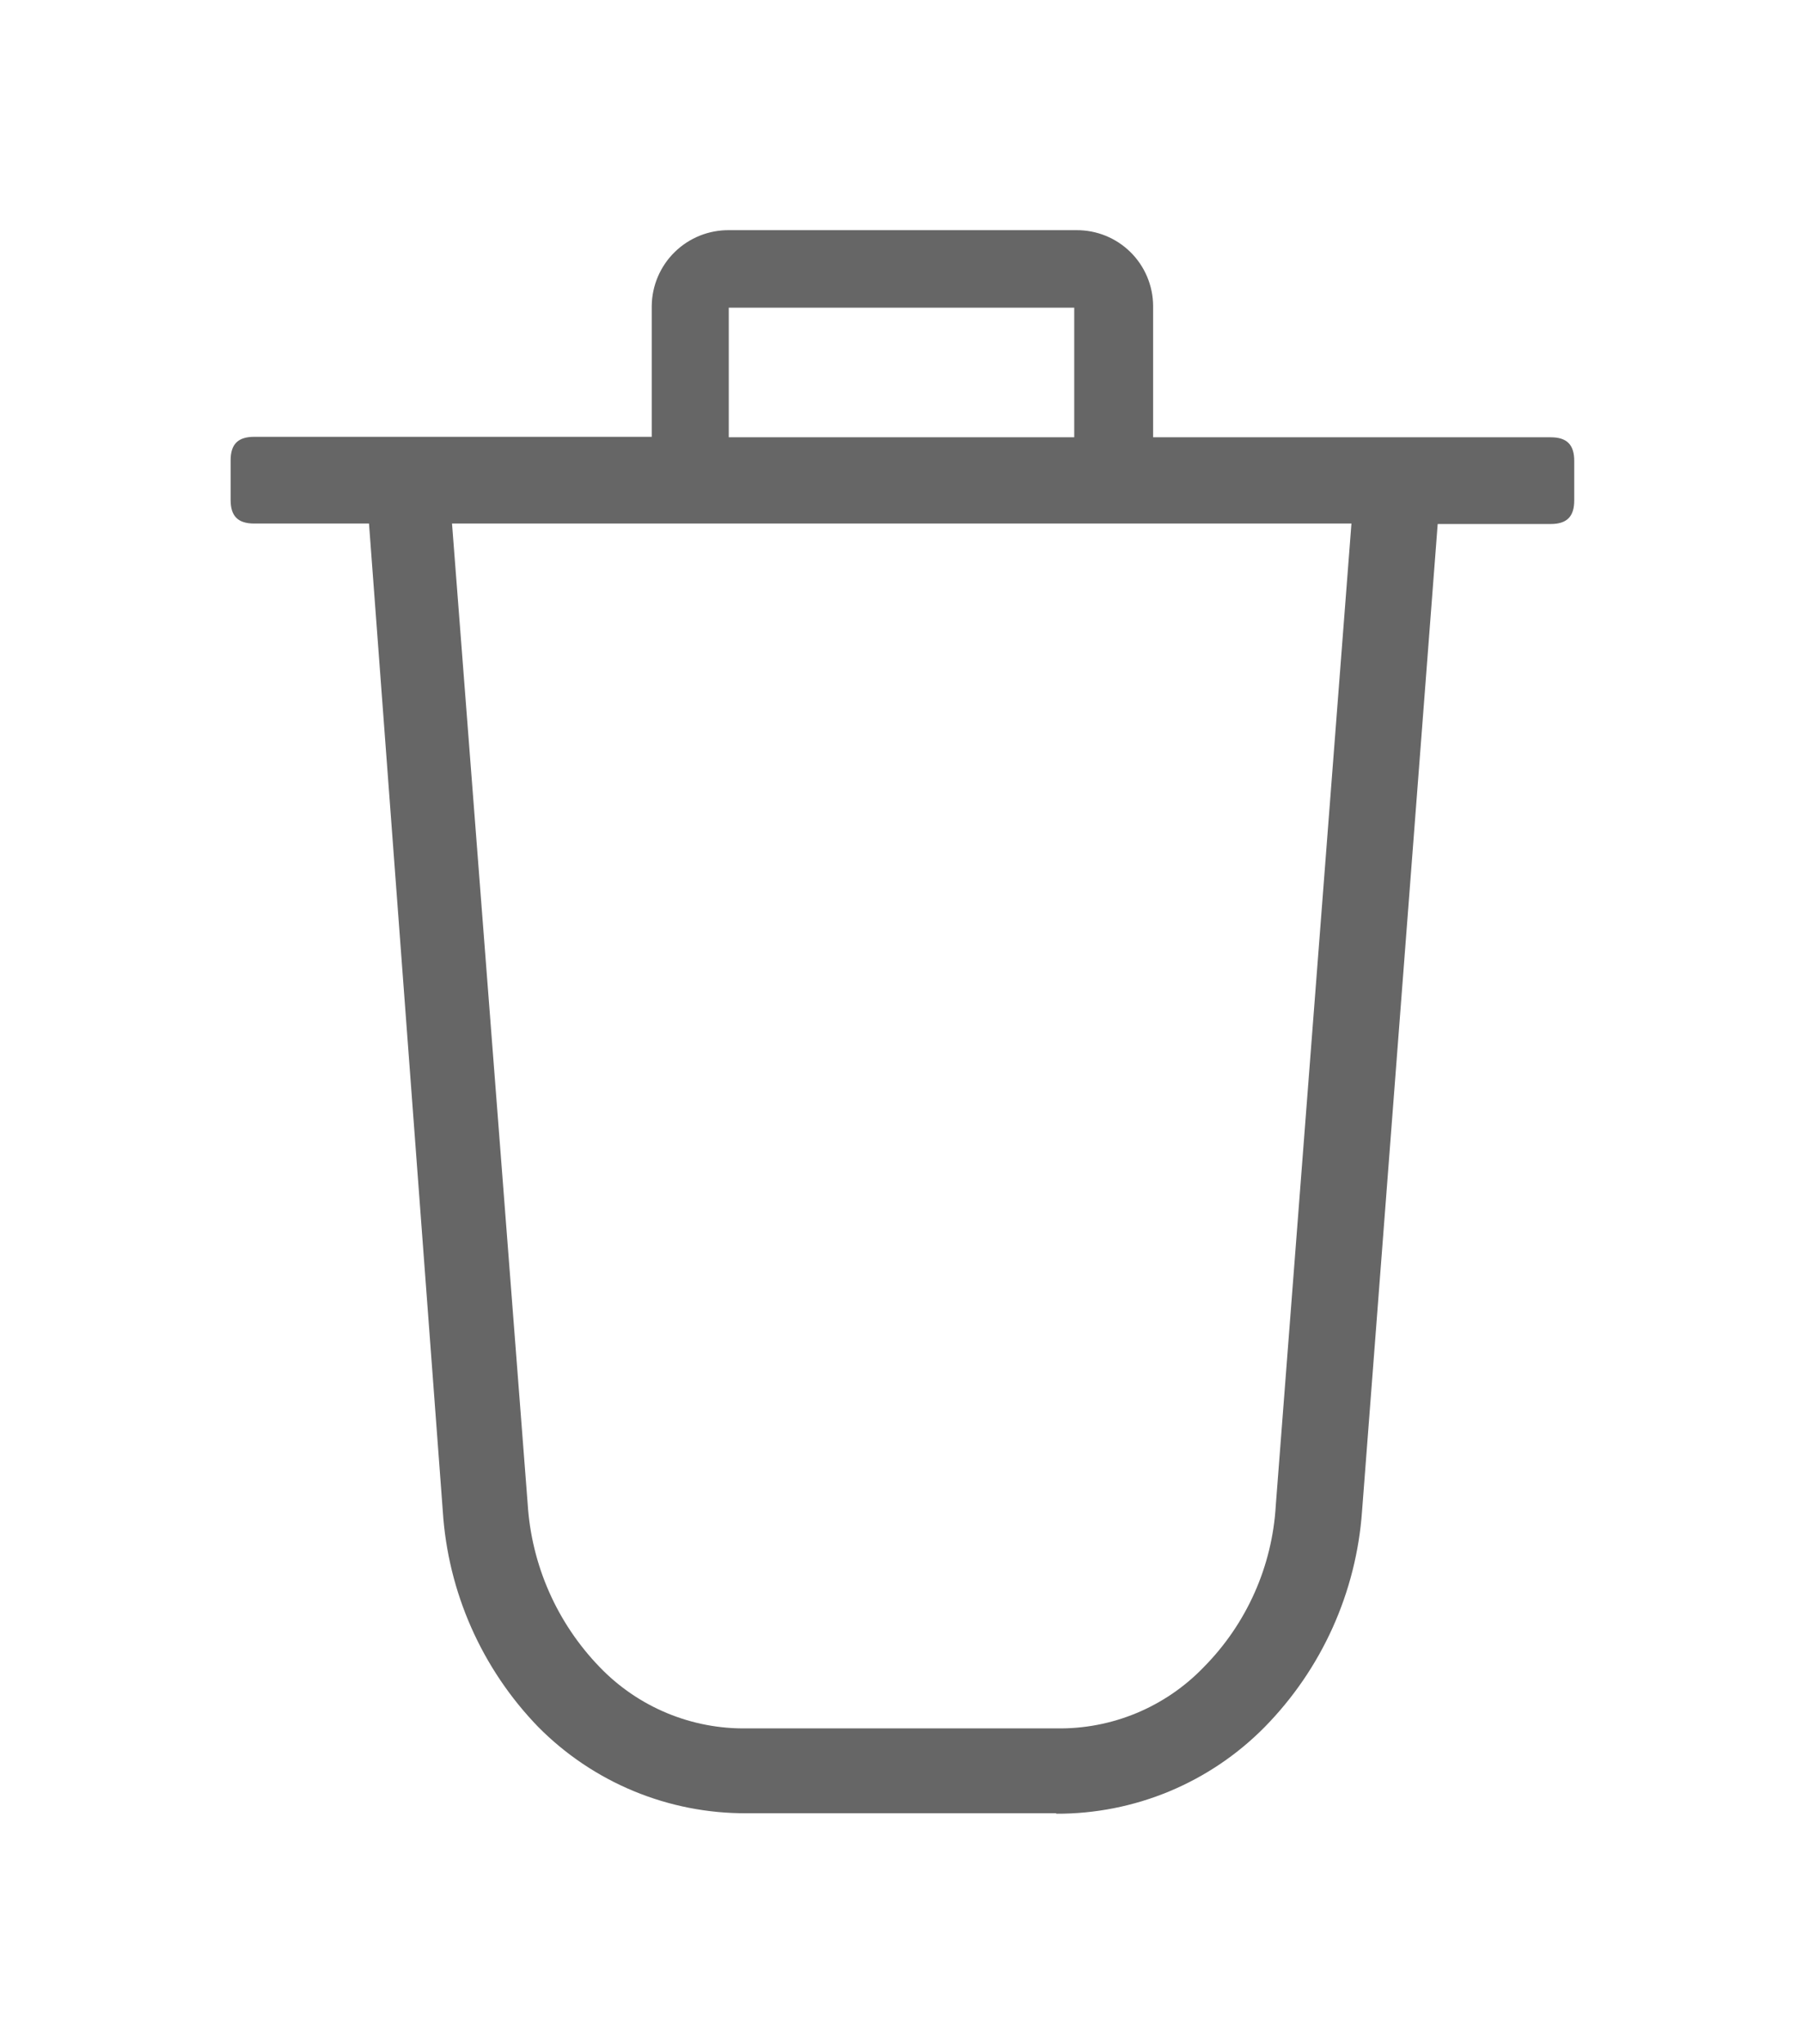 <svg xmlns="http://www.w3.org/2000/svg" xmlns:xlink="http://www.w3.org/1999/xlink" viewBox="0 0 39.09 44.32"><defs><style>.cls-1,.cls-2{fill:none;}.cls-1{clip-rule:evenodd;}.cls-3{clip-path:url(#clip-path);}.cls-4{clip-path:url(#clip-path-2);}.cls-5{fill:#666;}</style><clipPath id="clip-path" transform="translate(0 -15.86)"><path class="cls-1" d="M13,52a4.33,4.33,0,0,0,3.2,1.33H22.9A4.33,4.33,0,0,0,26.1,52a5.43,5.43,0,0,0,1.56-3.51L29.3,27.21H9.8l1.64,21.25A5.59,5.59,0,0,0,13,52ZM15.8,22.53v2.81h7.49V22.53Zm7.1,32.64H16.19a6.31,6.31,0,0,1-4.52-1.87A7.4,7.4,0,0,1,9.6,48.62L8,27.21H5.51c-.35,0-.51-.16-.51-.51v-.86c0-.35.16-.51.51-.51h8.62V22.49a1.66,1.66,0,0,1,1.68-1.64h7.53A1.65,1.65,0,0,1,25,22.49v2.85h8.62c.35,0,.51.16.51.51v.86c0,.35-.16.51-.51.51H31.17L29.53,48.62a7.43,7.43,0,0,1-2.11,4.68A6.31,6.31,0,0,1,22.9,55.18Z"/></clipPath><clipPath id="clip-path-2" transform="translate(0 -15.86)"><rect class="cls-2" x="1.1" width="46" height="58"/></clipPath></defs><title>Asset 5</title><g id="Layer_2" data-name="Layer 2"><g id="Layer_1-2" data-name="Layer 1"><g class="cls-3"><g class="cls-4"><rect class="cls-5" width="39.09" height="44.32"/></g></g></g></g></svg>